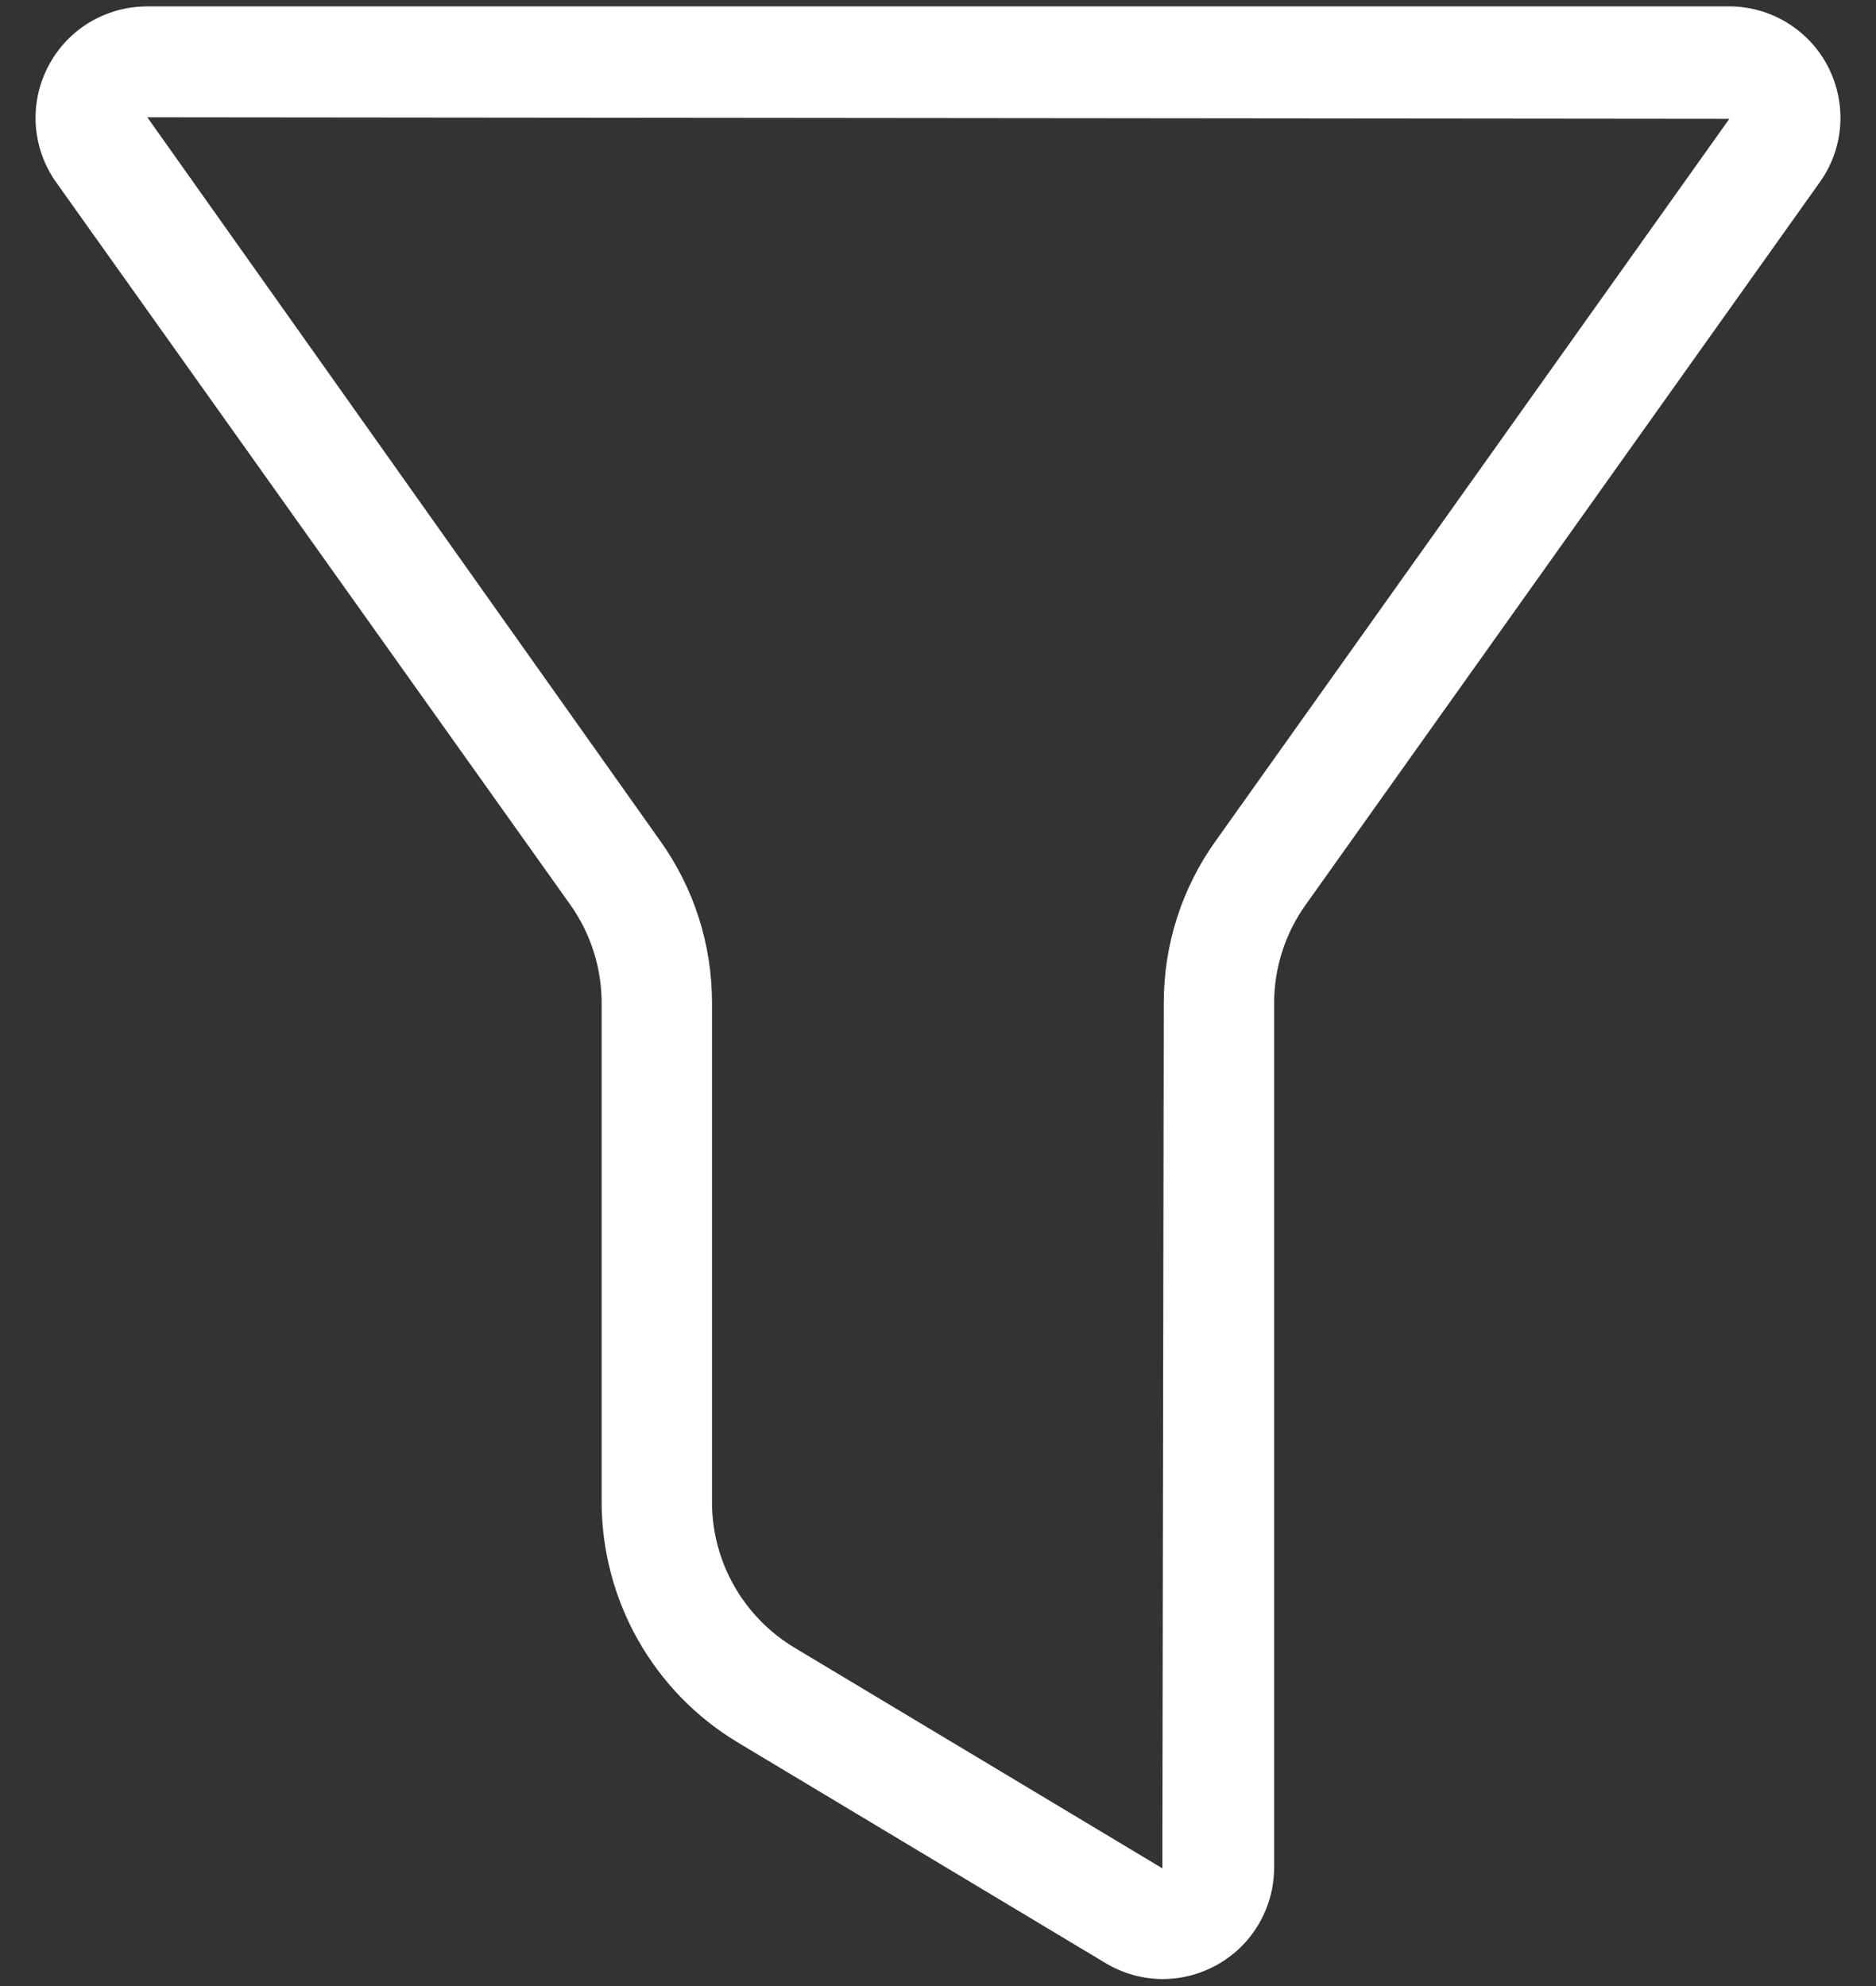<svg width="17" height="18" viewBox="0 0 17 18" fill="none" xmlns="http://www.w3.org/2000/svg">
<rect x="0" y="0" width="17" height="18" fill="#333333" stroke="none"/>
<path d="M10.537 17.937C10.354 17.936 10.175 17.886 10.018 17.792L6.685 15.792C6.309 15.566 5.999 15.247 5.783 14.866C5.567 14.485 5.453 14.054 5.452 13.616V9.091C5.452 8.772 5.353 8.46 5.168 8.2L0.513 1.658C0.404 1.507 0.339 1.329 0.325 1.143C0.311 0.958 0.349 0.772 0.434 0.607C0.519 0.441 0.648 0.302 0.807 0.205C0.966 0.109 1.148 0.058 1.335 0.058H15.665C15.851 0.057 16.034 0.108 16.193 0.205C16.352 0.302 16.481 0.44 16.566 0.606C16.651 0.772 16.689 0.958 16.675 1.143C16.661 1.329 16.596 1.507 16.486 1.658L11.832 8.2C11.646 8.46 11.546 8.772 11.546 9.091V16.925C11.546 17.193 11.44 17.45 11.251 17.64C11.061 17.829 10.805 17.936 10.537 17.937ZM1.335 1.063L5.982 7.62C6.289 8.049 6.453 8.564 6.452 9.091V13.615C6.452 13.88 6.521 14.141 6.652 14.372C6.783 14.603 6.971 14.796 7.199 14.933L10.533 16.933L10.546 9.09C10.545 8.563 10.71 8.048 11.018 7.619L15.671 1.077L1.335 1.063Z" fill="white"/>
</svg>
